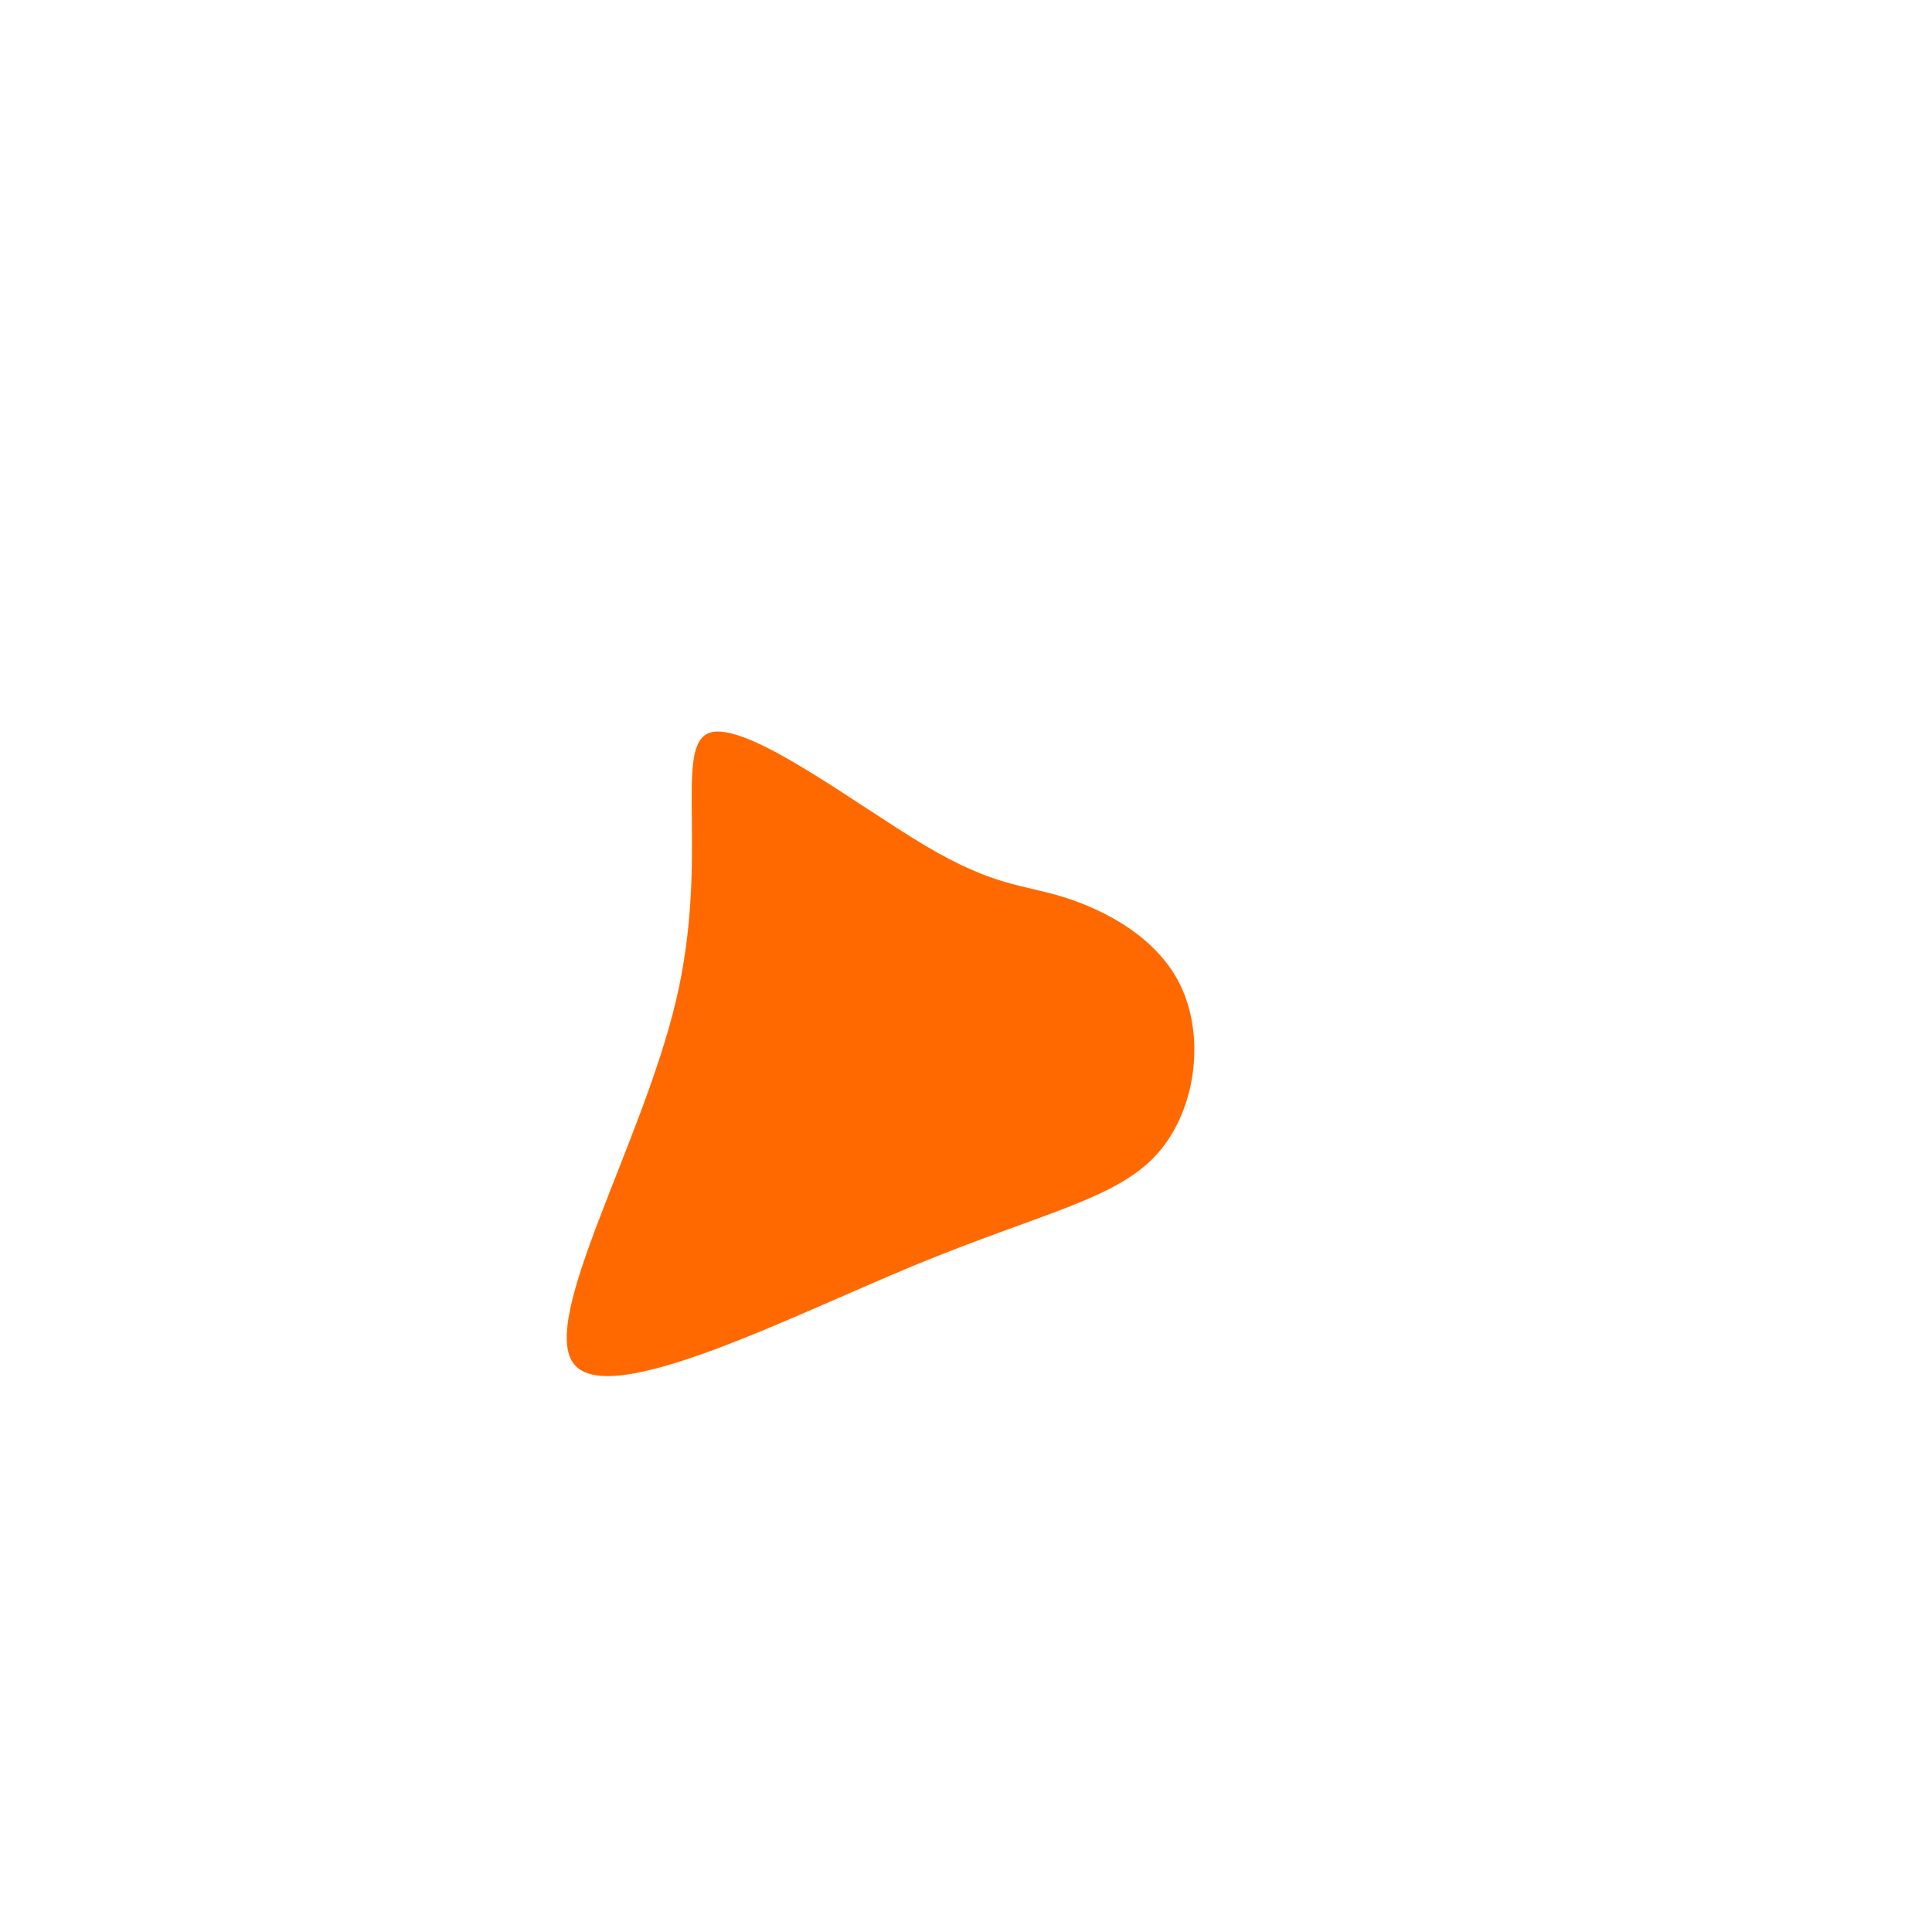 <?xml version="1.0" standalone="no"?>
<svg
  width="600"
  height="600"
  viewBox="0 0 600 600"
  xmlns="http://www.w3.org/2000/svg"
>
  <g transform="translate(300,300)">
    <path d="M30.3,-21.4C43.1,-17.4,60.1,-8.7,67.1,7.1C74.2,22.9,71.4,45.7,58.6,59.2C45.7,72.7,22.9,76.9,-16.1,93C-55.2,109.2,-110.3,137.3,-121.6,123.8C-133,110.3,-100.5,55.2,-90,10.5C-79.5,-34.2,-91,-68.4,-79.7,-72.4C-68.4,-76.4,-34.2,-50.2,-12.7,-37.4C8.7,-24.7,17.4,-25.4,30.3,-21.4Z" fill="#ff6900" />
  </g>
</svg>
  